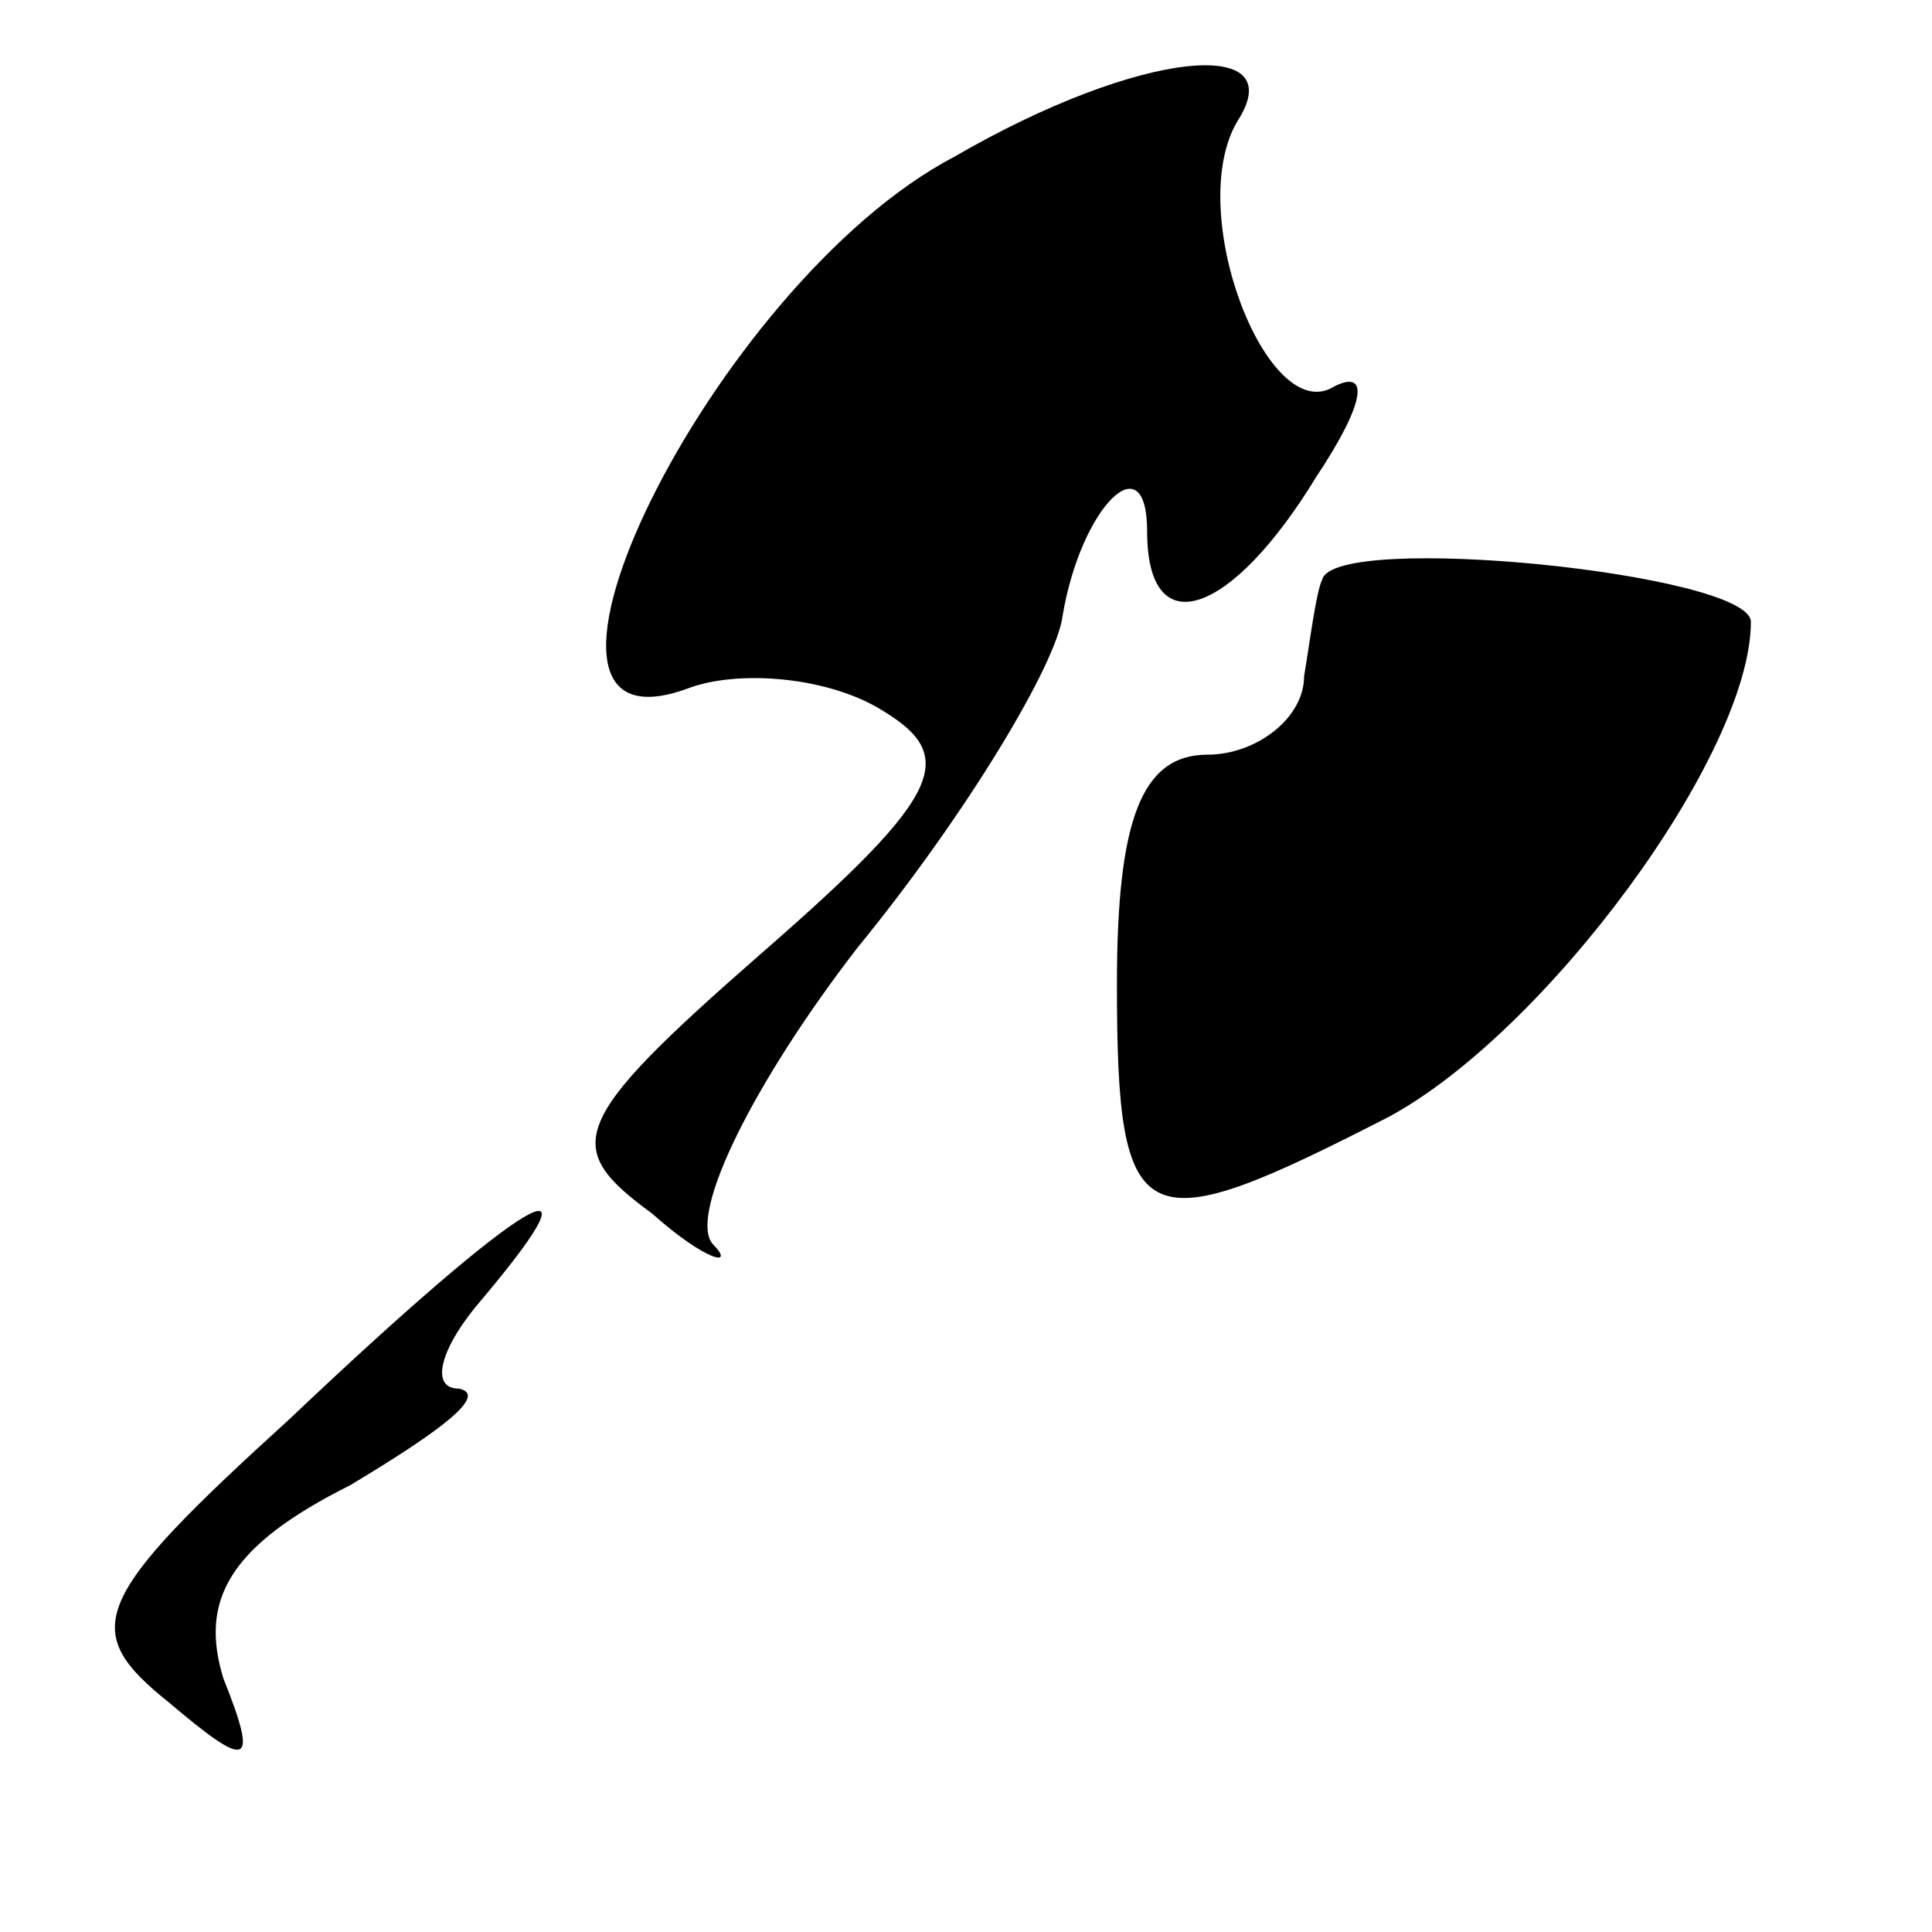 <?xml version="1.0" standalone="no"?>
<!DOCTYPE svg PUBLIC "-//W3C//DTD SVG 20010904//EN"
 "http://www.w3.org/TR/2001/REC-SVG-20010904/DTD/svg10.dtd">
<svg version="1.0" xmlns="http://www.w3.org/2000/svg"
 width="32pt" height="32pt" viewBox="0 0 32 32"
 preserveAspectRatio="xMidYMid meet">
<g transform="translate(0,32) scale(0.1,-0.1)"
fill="#000000" stroke="none">
<path fill="#000000" stroke="none" d="M158 294 c-40 -21 -79 -101 -44 -88 8
3 22 2 31 -3 14 -8 12 -14 -19 -41 -32 -28 -33 -32 -18 -43 9 -8 14 -9 10 -5
-4 5 7 27 24 49 18 22 33 47 34 55 3 18 14 29 14 14 0 -19 14 -14 28 9 8 12 9
18 3 15 -11 -7 -25 29 -16 44 9 14 -16 12 -47 -6z"/>
<path fill="#000000" stroke="none" d="M219 224 c-1 -2 -2 -10 -3 -16 0 -7 -8
-13 -16 -13 -11 0 -15 -11 -15 -38 0 -42 4 -43 45 -22 26 14 60 60 60 82 0 8
-69 15 -71 7z"/>
<path fill="#000000" stroke="none" d="M48 85 c-33 -30 -35 -35 -20 -47 13
-11 15 -11 9 4 -4 13 1 22 21 32 15 9 23 15 18 16 -5 0 -3 7 4 15 21 25 7 17
-32 -20z"/>
</g>
</svg>
